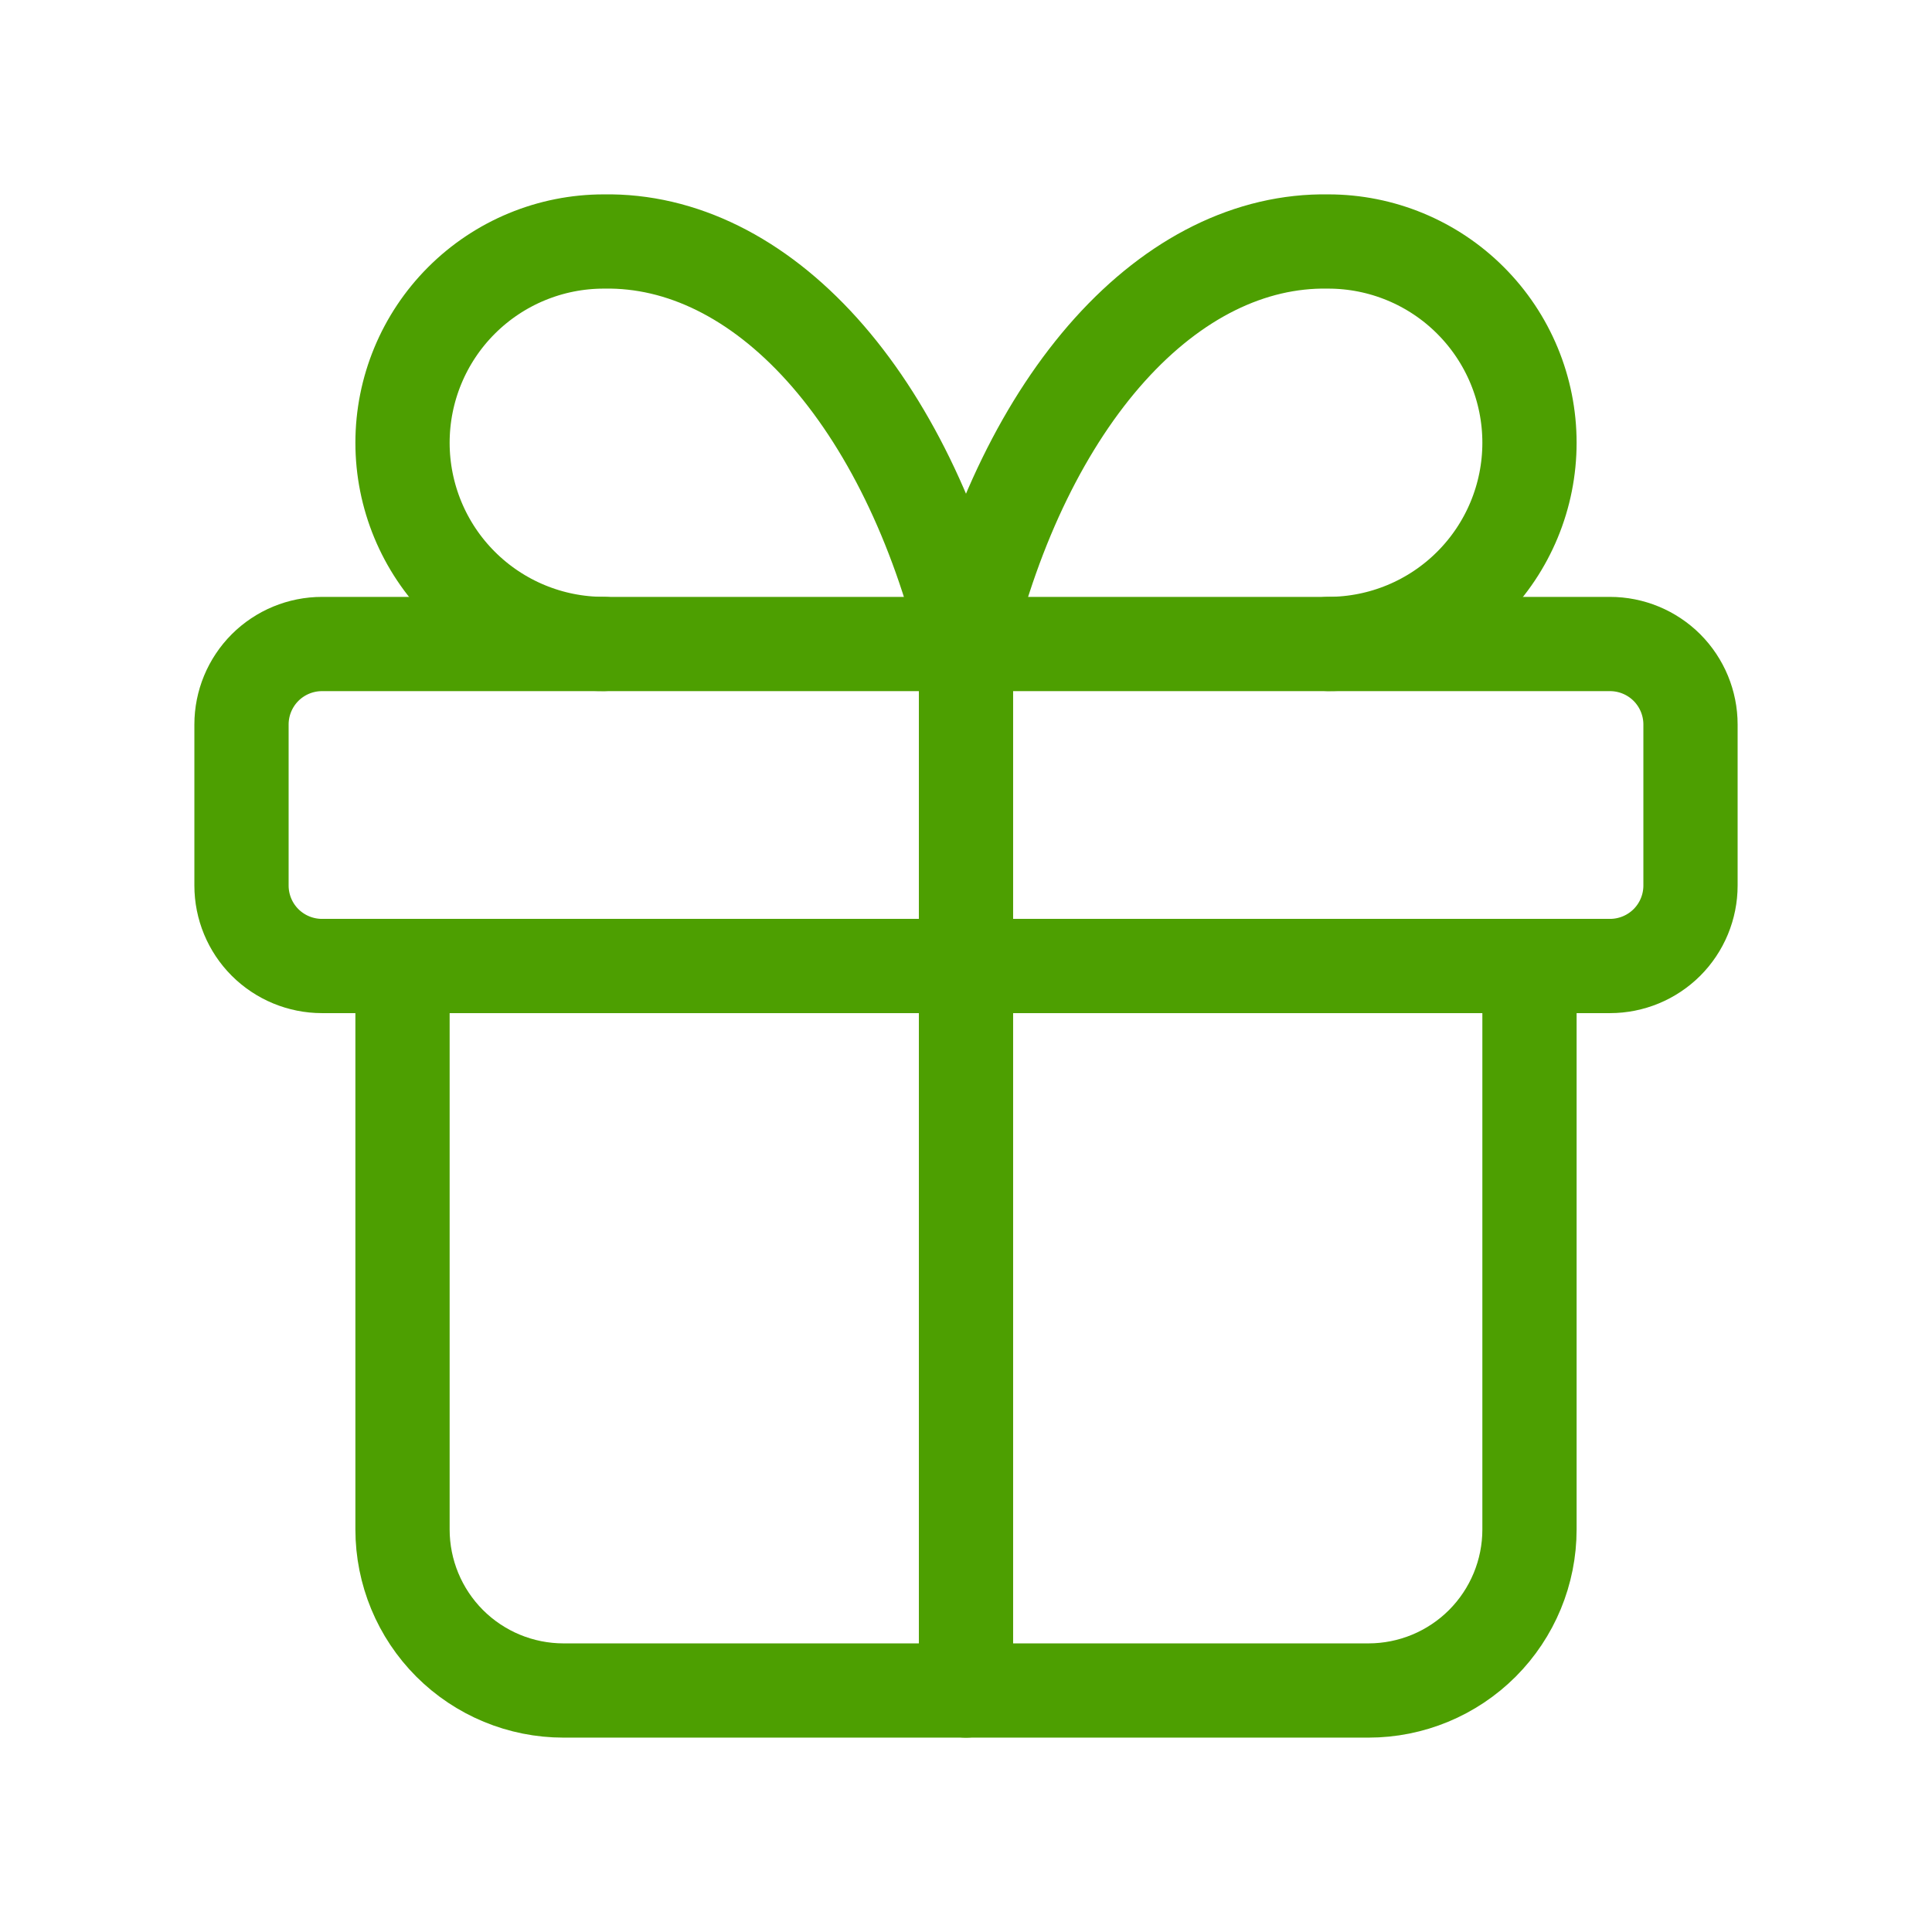 <svg width="41" height="41" viewBox="0 0 41 41" fill="none" xmlns="http://www.w3.org/2000/svg">
<path d="M5.125 15.375C5.125 14.922 5.305 14.488 5.625 14.167C5.946 13.847 6.38 13.667 6.833 13.667H34.167C34.62 13.667 35.054 13.847 35.375 14.167C35.695 14.488 35.875 14.922 35.875 15.375V18.792C35.875 19.245 35.695 19.68 35.375 20C35.054 20.32 34.62 20.5 34.167 20.5H6.833C6.38 20.5 5.946 20.32 5.625 20C5.305 19.68 5.125 19.245 5.125 18.792V15.375Z" stroke="#4D9F01" stroke-width="2" stroke-linecap="round" stroke-linejoin="round"/>
<path d="M20.5 13.667V35.875" stroke="#4D9F01" stroke-width="2" stroke-linecap="round" stroke-linejoin="round"/>
<path d="M32.458 20.5V32.458C32.458 33.364 32.098 34.233 31.458 34.874C30.817 35.515 29.948 35.875 29.042 35.875H11.958C11.052 35.875 10.183 35.515 9.542 34.874C8.902 34.233 8.542 33.364 8.542 32.458V20.5" stroke="#4D9F01" stroke-width="2" stroke-linecap="round" stroke-linejoin="round"/>
<path d="M12.812 13.666C11.68 13.666 10.594 13.216 9.793 12.415C8.992 11.615 8.542 10.528 8.542 9.396C8.542 8.263 8.992 7.177 9.793 6.376C10.594 5.575 11.68 5.125 12.812 5.125C14.46 5.096 16.075 5.896 17.447 7.419C18.818 8.943 19.882 11.12 20.5 13.666C21.118 11.12 22.182 8.943 23.553 7.419C24.924 5.896 26.54 5.096 28.188 5.125C29.32 5.125 30.407 5.575 31.207 6.376C32.008 7.177 32.458 8.263 32.458 9.396C32.458 10.528 32.008 11.615 31.207 12.415C30.407 13.216 29.32 13.666 28.188 13.666" stroke="#4D9F01" stroke-width="2" stroke-linecap="round" stroke-linejoin="round"/>
</svg>
